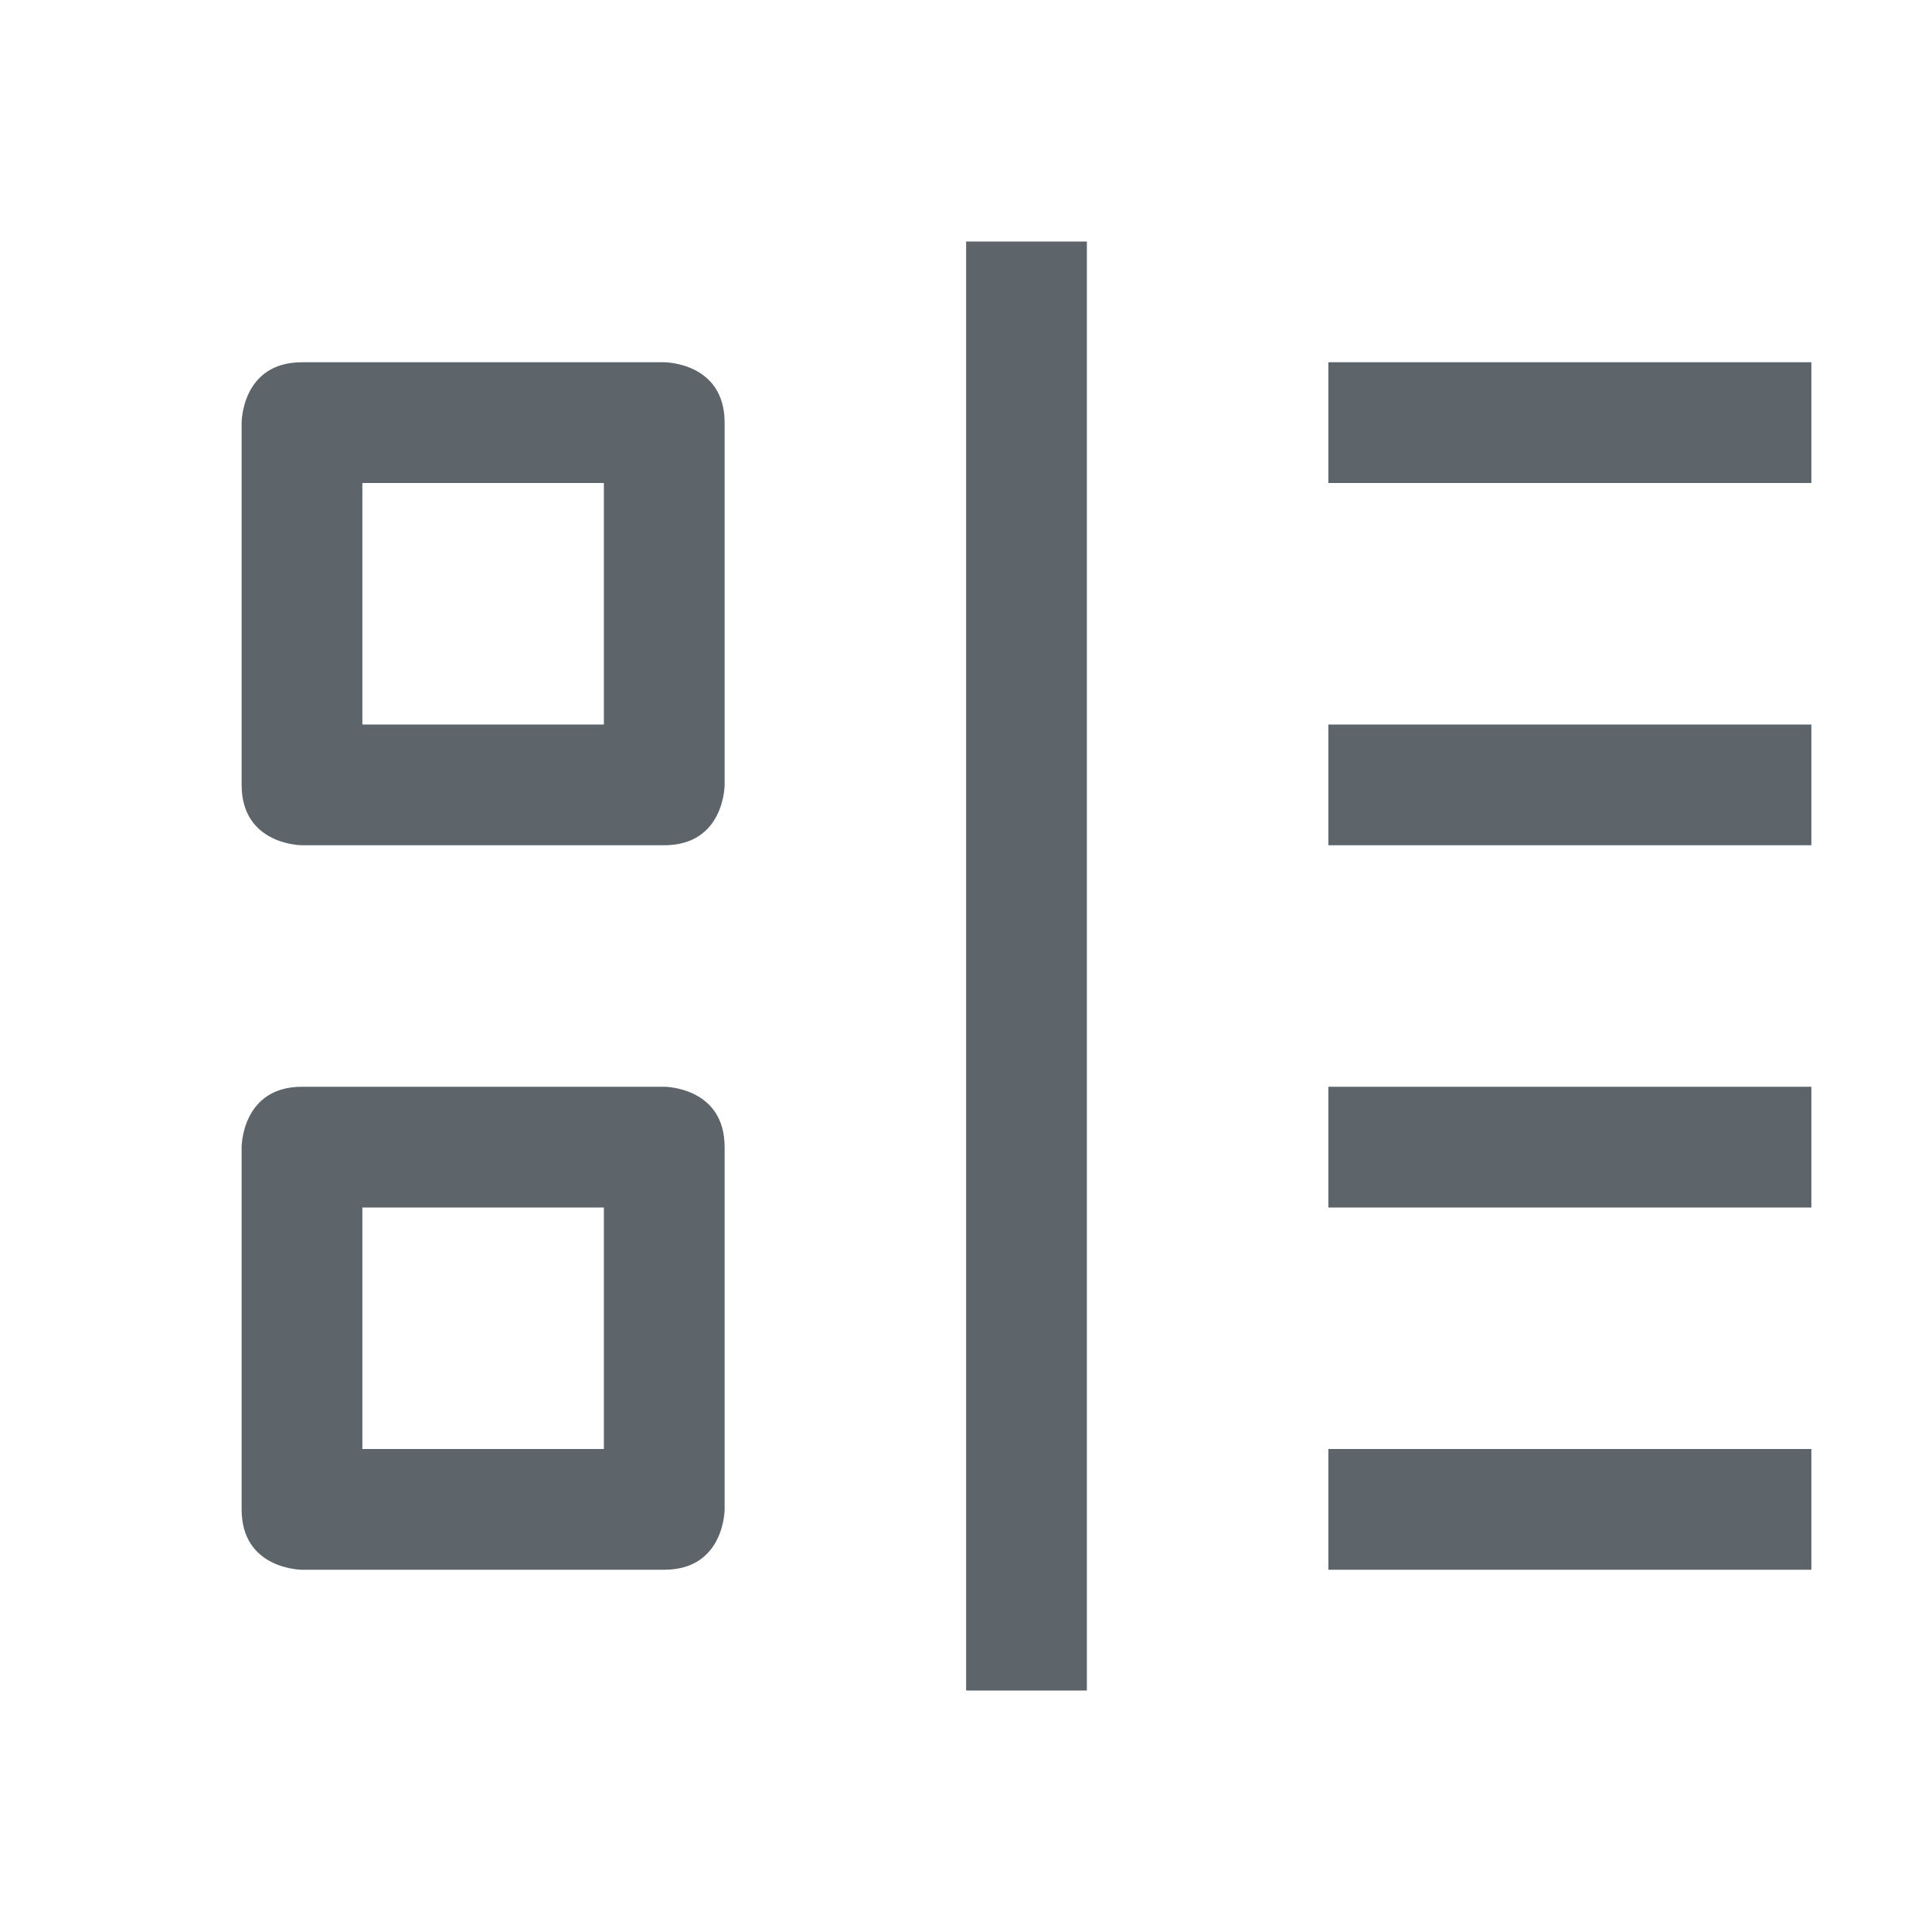<svg height="16" width="16" xmlns="http://www.w3.org/2000/svg"><path d="M9.001 2v12h-1V2zm6 1v1h-4V3zm-9.5 0s.5 0 .5.5v3s0 .5-.5.5h-3s-.5 0-.5-.5v-3s0-.5.5-.5zm-.5 1h-2v2h2zm10 2v1h-4V6zm0 3v1h-4V9zm-9.5 0s.5 0 .5.5v3s0 .5-.5.5h-3s-.5 0-.5-.5v-3s0-.5.5-.5zm-.5 1h-2v2h2zm10 2v1h-4v-1z" fill="#5d656b" overflow="visible" style="marker:none" color="#5d656b"/></svg>